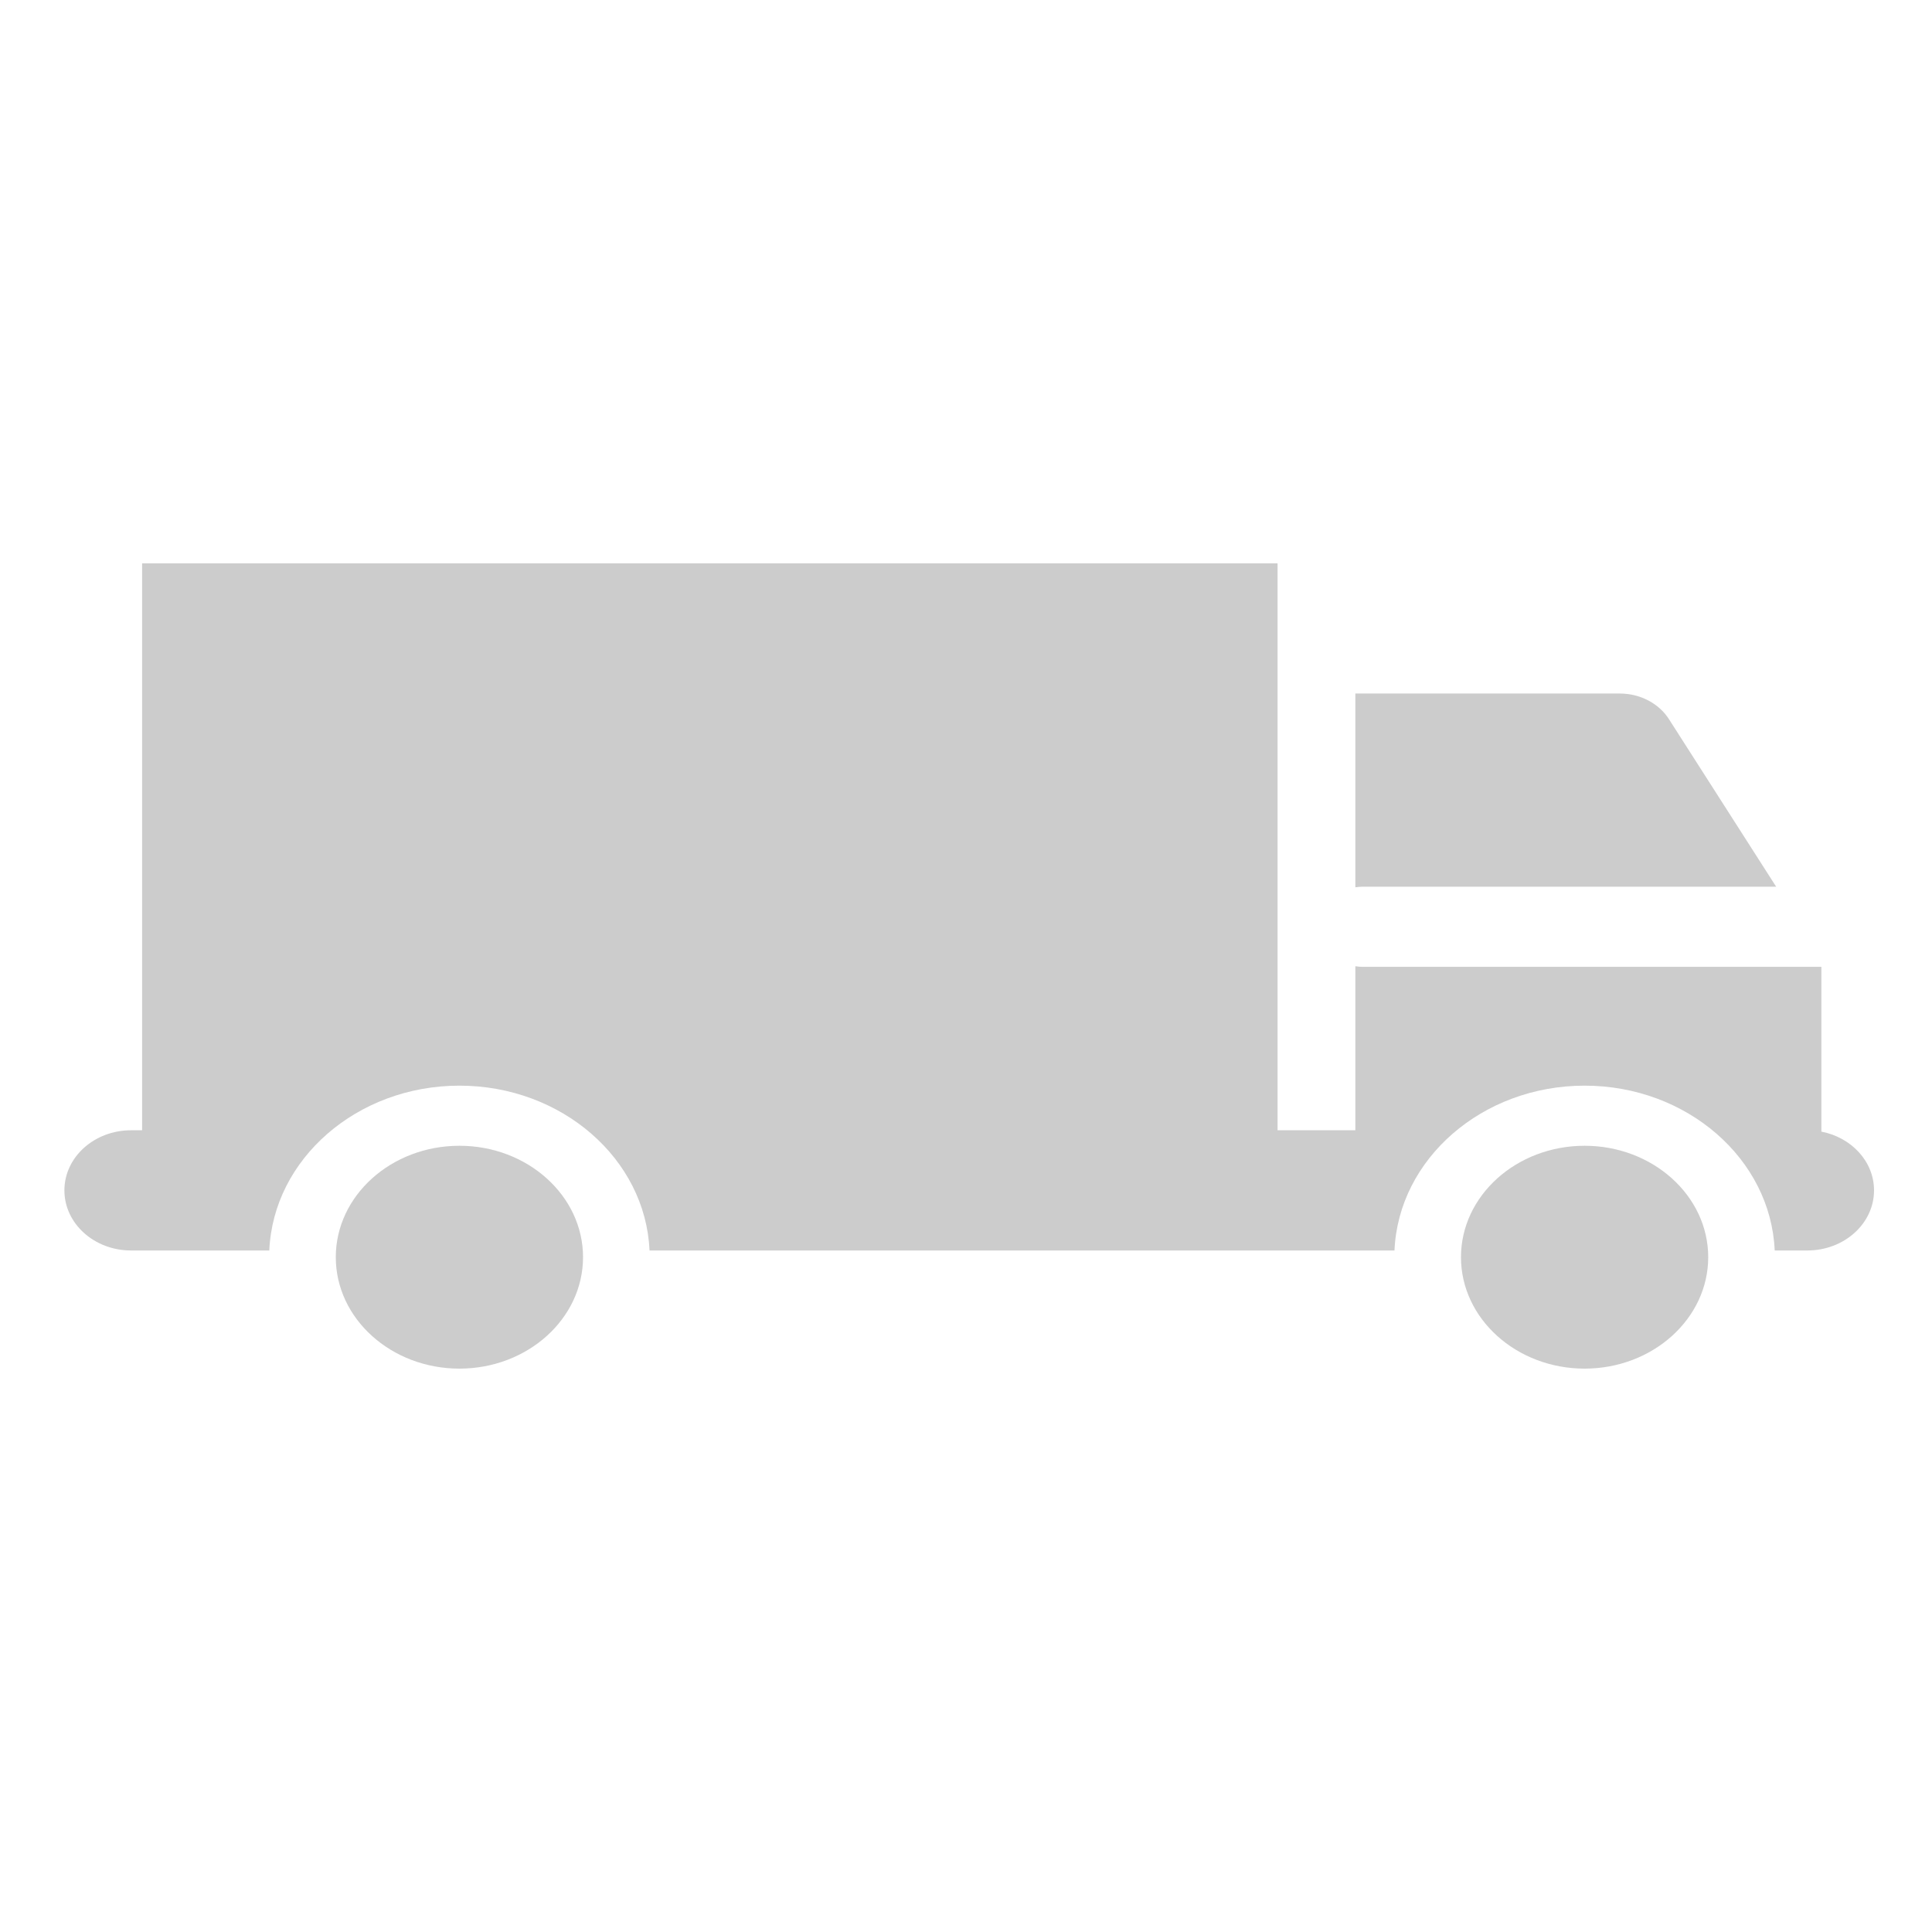 <?xml version="1.0" encoding="UTF-8" standalone="no"?>
<svg width="300px" height="300px" viewBox="0 0 300 300" version="1.1" xmlns="http://www.w3.org/2000/svg" xmlns:xlink="http://www.w3.org/1999/xlink">
    <!-- Generator: Sketch 43.2 (39069) - http://www.bohemiancoding.com/sketch -->
    <title>truck-grey</title>
    <desc>Created with Sketch.</desc>
    <defs></defs>
    <g id="Page-1" stroke="none" stroke-width="1" fill="none" fill-rule="evenodd">
        <g id="truck-grey" fill-rule="nonzero" fill="#CCCCCC">
            <g id="delivery-truck-(1)" transform="translate(10, 87)">
                <path d="M249.145,24.657 C247.579,22.211 244.661,20.691 241.529,20.691 L200.458,20.691 L200.458,50.78 C200.832,50.723 201.215,50.686 201.607,50.686 L265.8,50.686 L265.8,50.686 L249.145,24.657 Z" id="Shape"></path>
                <path d="M272.821,88.717 L272.821,63.131 L201.607,63.131 C201.215,63.131 200.832,63.094 200.458,63.037 L200.458,88.507 L188.378,88.507 L188.378,0.481 L12.066,0.481 L12.066,88.507 L10.354,88.507 C4.636,88.507 0,92.686 0,97.84 C0,102.995 4.636,107.174 10.354,107.174 L31.817,107.174 C32.428,92.969 45.431,81.58 61.337,81.58 C77.242,81.58 90.247,92.969 90.857,107.174 L189.308,107.174 L206.535,107.174 C207.146,92.969 220.149,81.58 236.055,81.58 C251.961,81.58 264.965,92.969 265.575,107.174 L270.645,107.174 C276.363,107.174 280.999,102.995 280.999,97.84 C281,93.359 277.494,89.618 272.821,88.717 Z" id="Shape"></path>
                <path d="M61.337,90.914 C50.753,90.914 42.141,98.676 42.141,108.217 C42.141,117.757 50.752,125.52 61.337,125.52 C71.921,125.52 80.533,117.757 80.533,108.217 C80.533,98.676 71.921,90.914 61.337,90.914 Z" id="Shape"></path>
                <path d="M236.056,90.914 C225.472,90.914 216.86,98.676 216.86,108.217 C216.86,117.757 225.471,125.52 236.056,125.52 C246.64,125.52 255.251,117.757 255.251,108.217 C255.251,98.676 246.64,90.914 236.056,90.914 Z" id="Shape"></path>
            </g>
        </g>
    </g>
</svg>